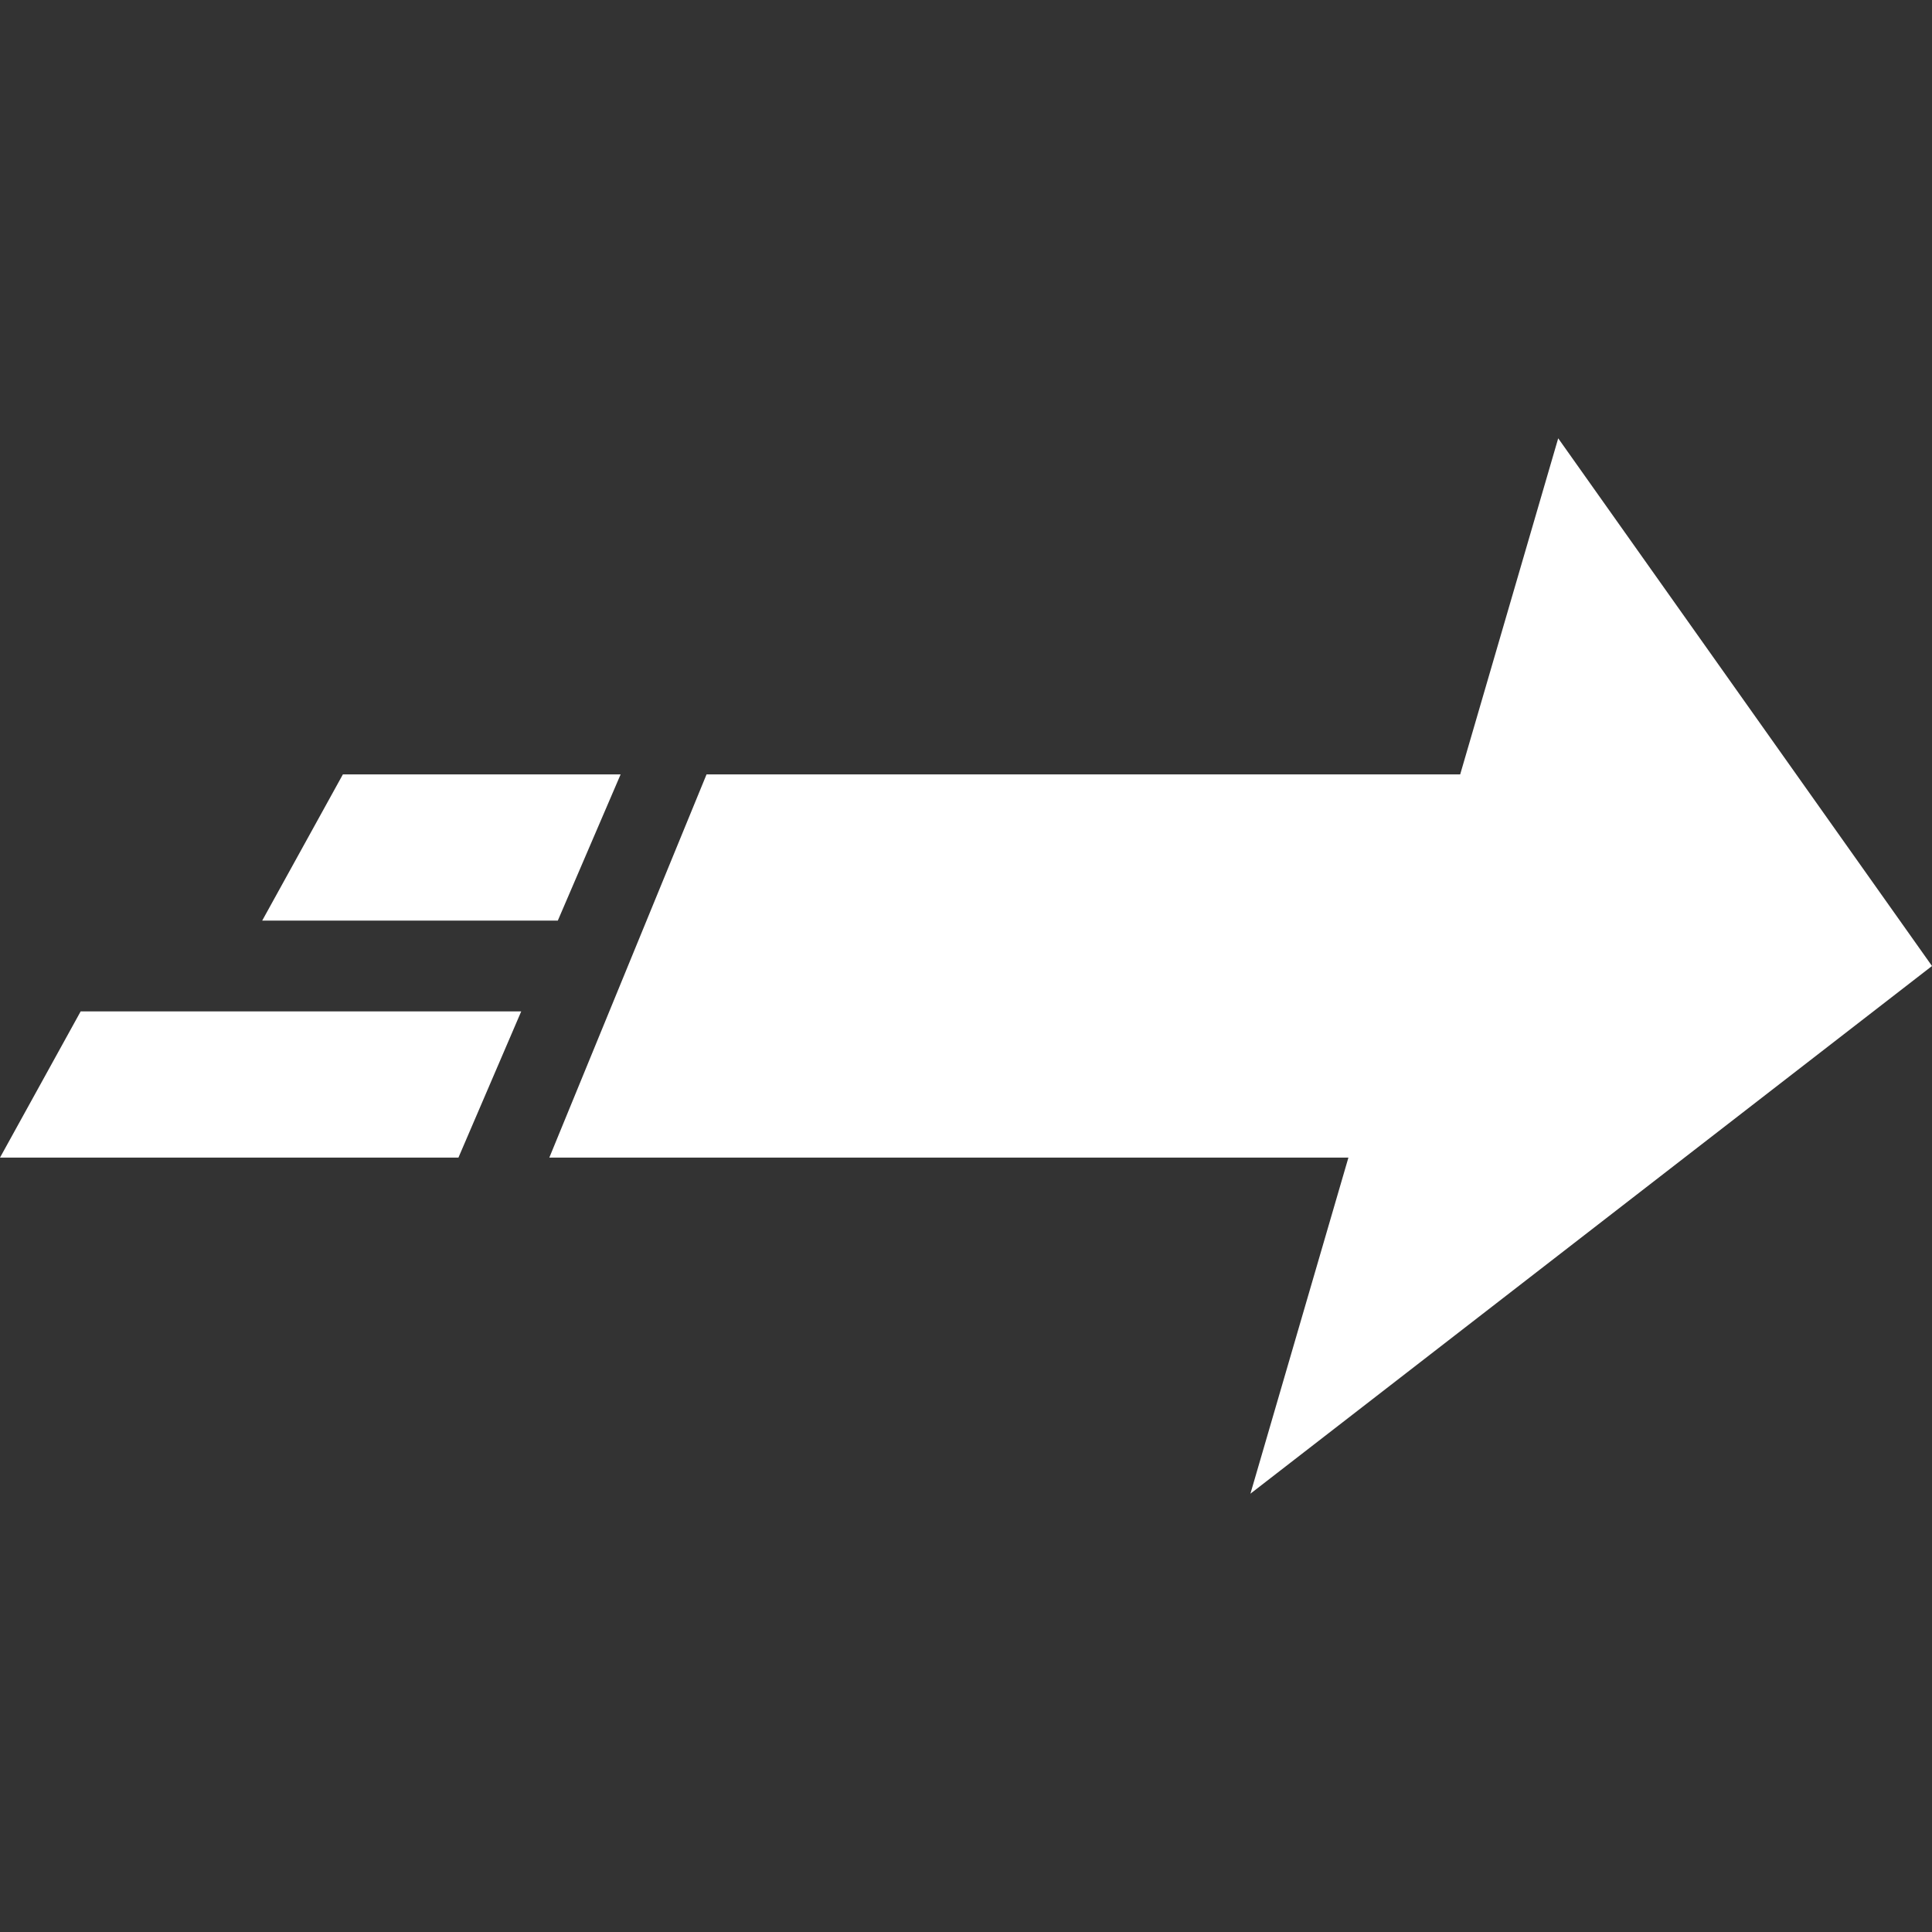 <svg version="1.1" id="Capa_1" xmlns="http://www.w3.org/2000/svg" xmlns:xlink="http://www.w3.org/1999/xlink" x="0px" y="0px" viewBox="0 0 94.57 94.57" style="enable-background:new 0 0 94.57 94.57;" xml:space="preserve"><rect x="0" y="0" width="94.57" height="94.57" fill="#333333" stroke="none"/><g><g><polygon points="0,56.664 22.44,56.664 25.514,49.506 3.949,49.506 " fill="#000000" style="fill: rgb(255, 255, 255);"></polygon><polygon points="30.379,37.906 16.784,37.906 12.834,45.064 27.304,45.064 " fill="#000000" style="fill: rgb(255, 255, 255);"></polygon><polygon points="94.57,47.285 76.273,21.455 71.475,37.906 45.907,37.906 34.585,37.906 26.889,56.664 27.376,56.664 45.907,56.664 66.004,56.664 61.207,73.115 " fill="#000000" style="fill: rgb(255, 255, 255);"></polygon></g></g></svg>